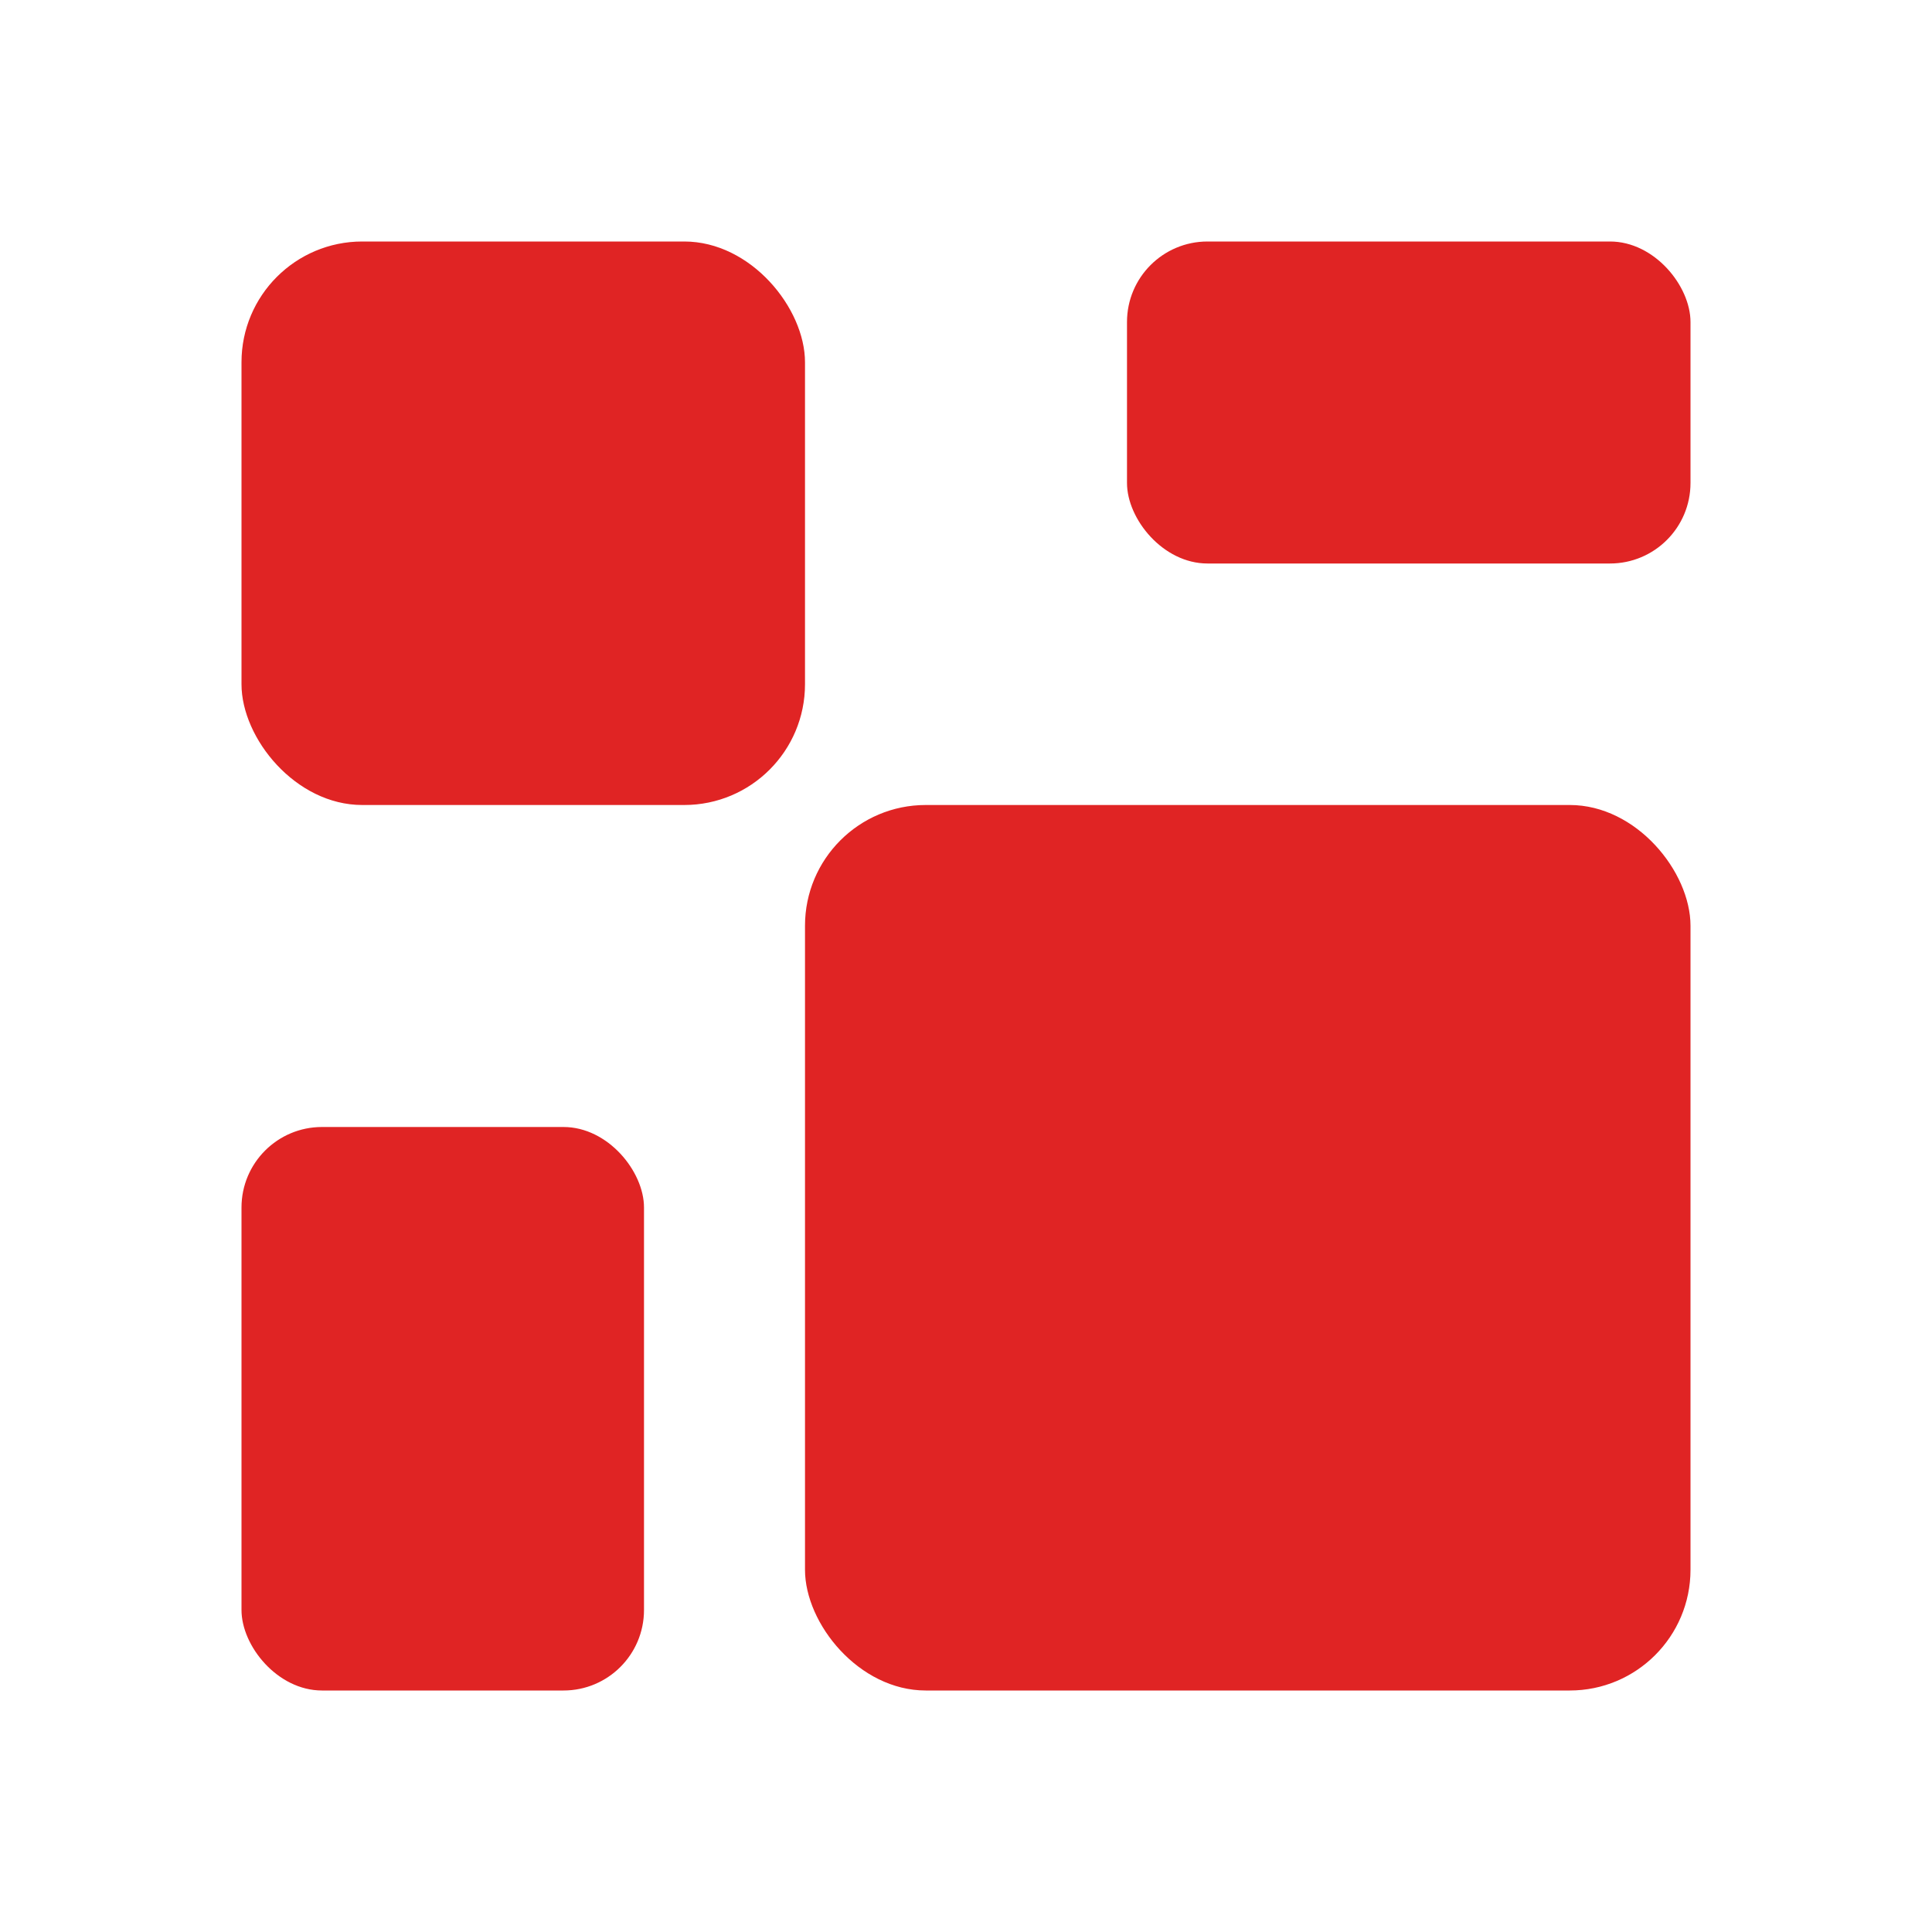 <svg width="24" height="24" viewBox="0 0 24 24" fill="none" xmlns="http://www.w3.org/2000/svg">
  <rect x="3" y="3" width="7" height="7" rx="1.5" fill="#E02424"/>
  <rect x="14" y="3" width="7" height="4" rx="1" fill="#E02424"/>
  <rect x="3" y="14" width="5" height="7" rx="1" fill="#E02424"/>
  <rect x="10" y="10" width="11" height="11" rx="1.5" fill="#E02424"/>
</svg>
